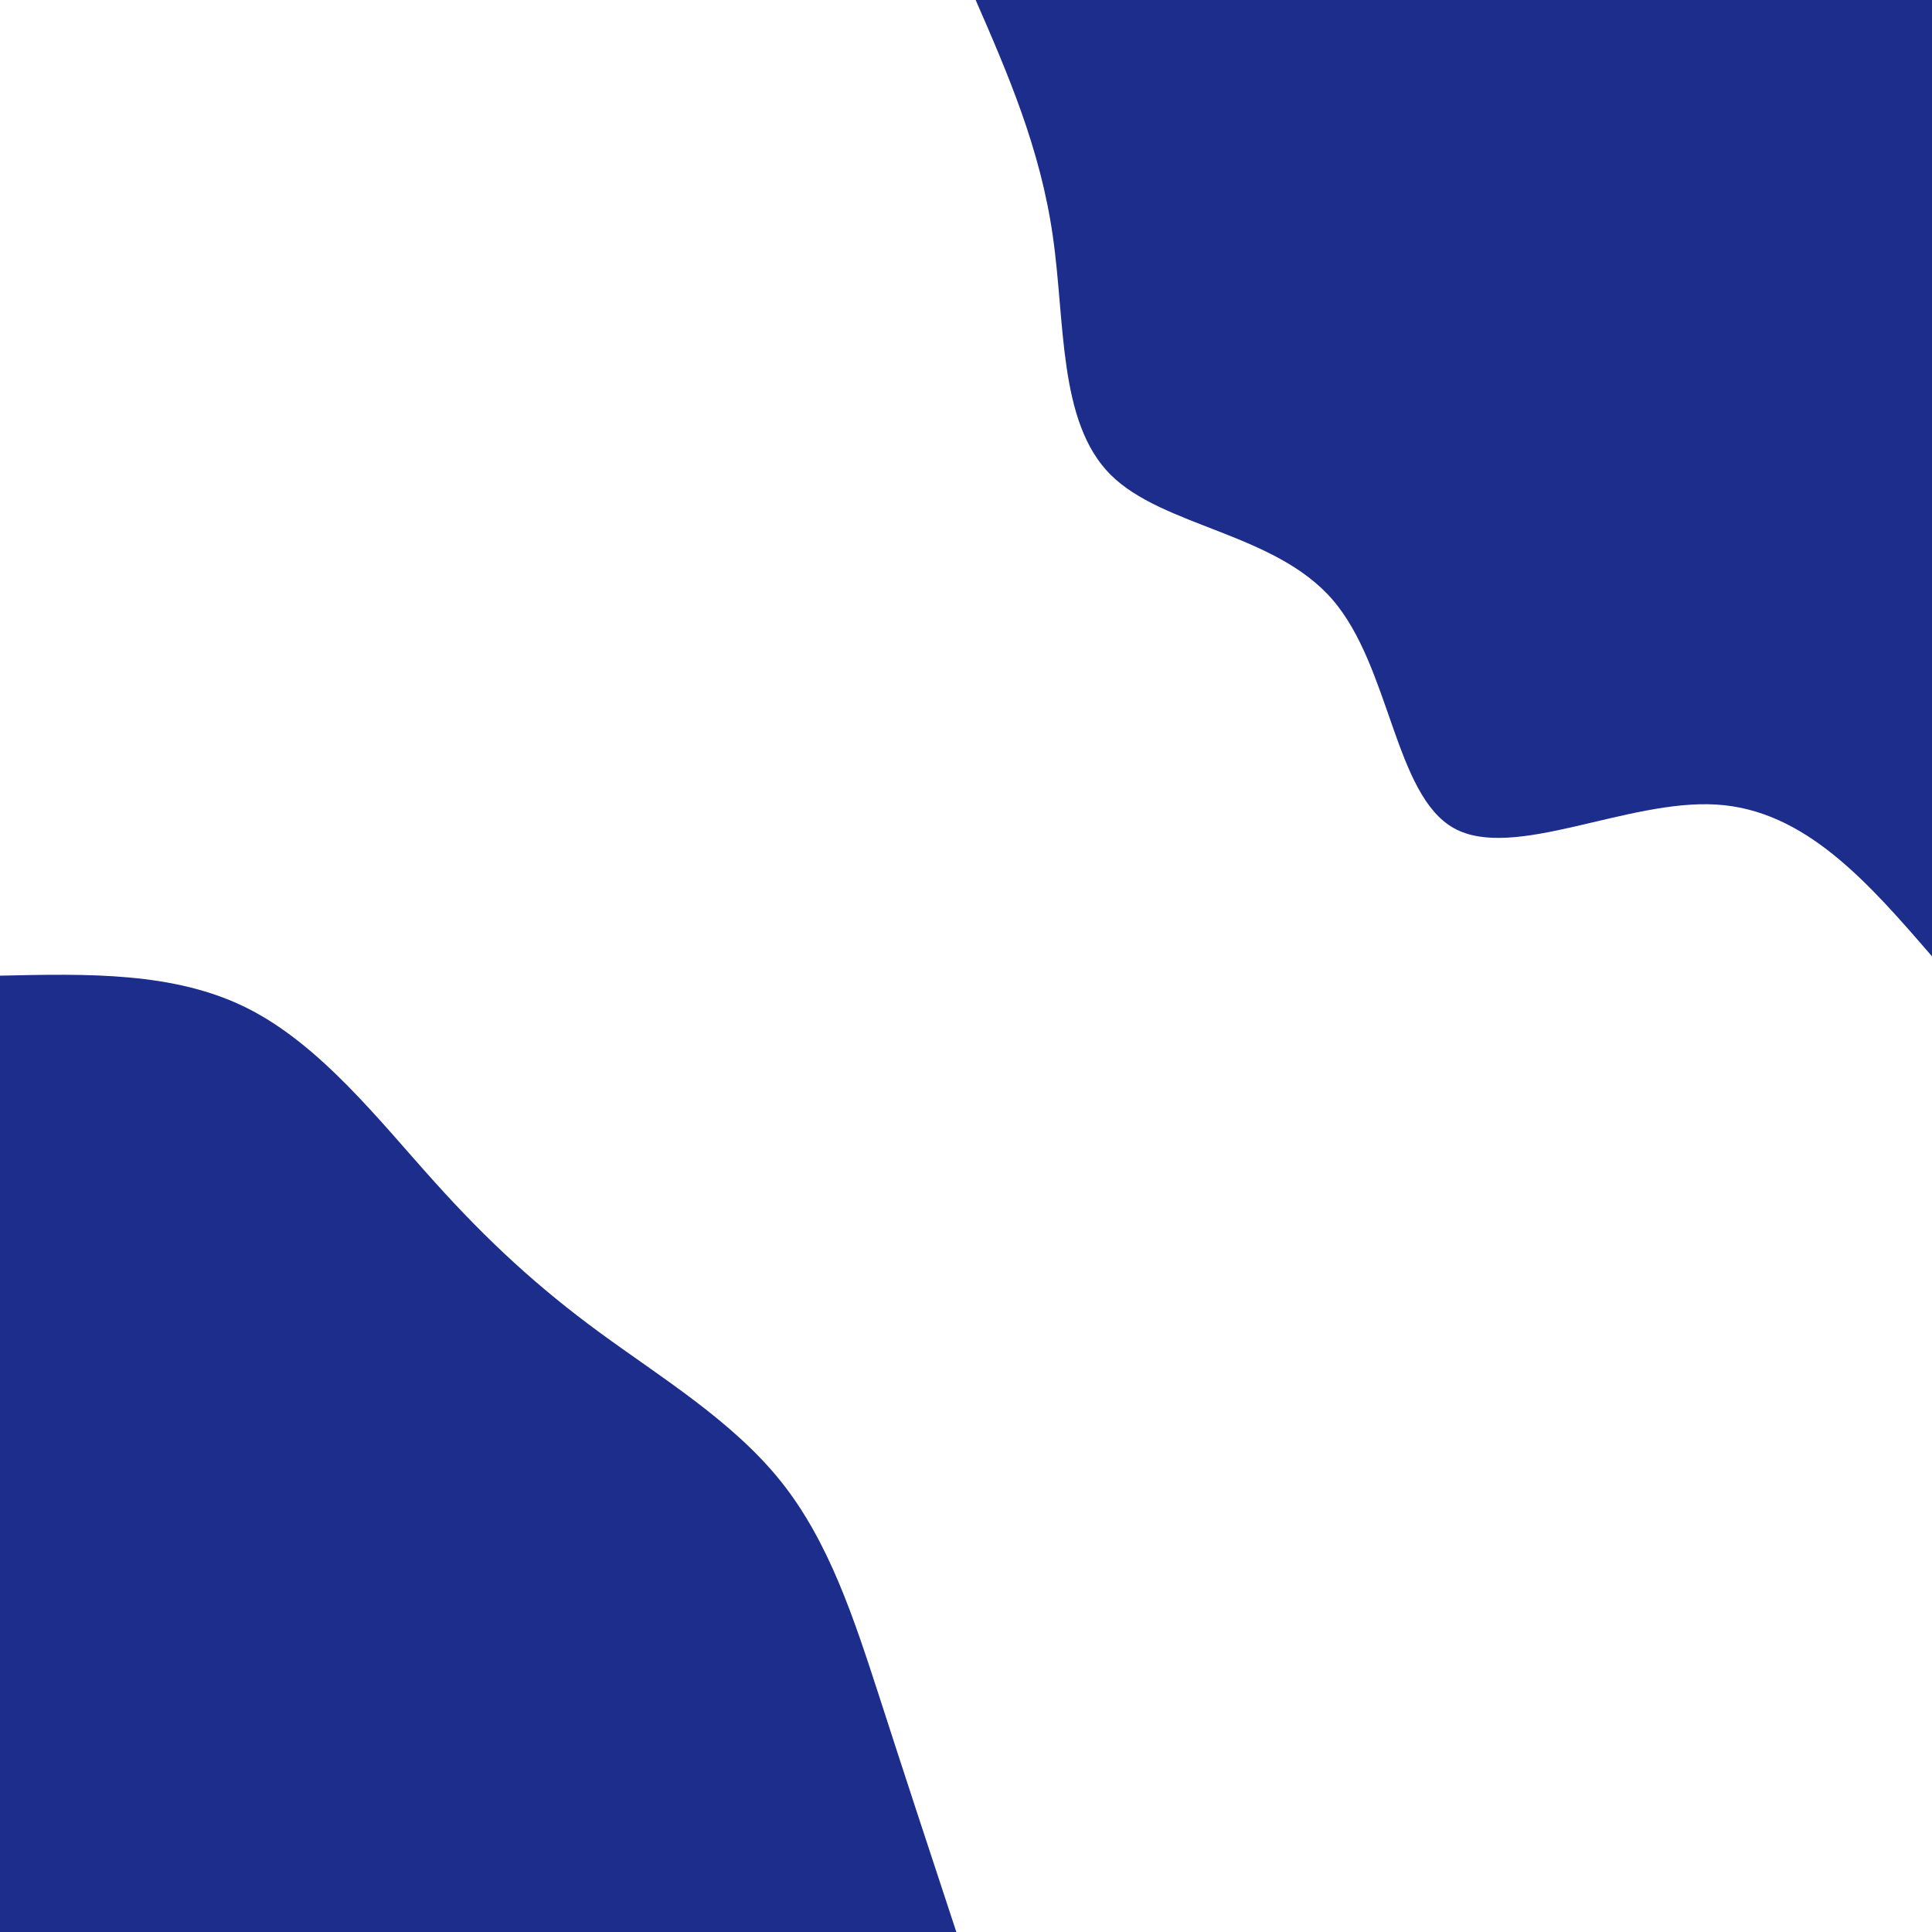 <svg id="visual" viewBox="0 0 900 900" width="900" height="900" xmlns="http://www.w3.org/2000/svg" xmlns:xlink="http://www.w3.org/1999/xlink" version="1.1"><rect x="0" y="0" width="900" height="900" fill="#ffffff"></rect><defs><linearGradient id="grad1_0" x1="0%" y1="0%" x2="100%" y2="100%"><stop offset="30%" stop-color="#ffffff" stop-opacity="1"></stop><stop offset="70%" stop-color="#ffffff" stop-opacity="1"></stop></linearGradient></defs><defs><linearGradient id="grad2_0" x1="0%" y1="0%" x2="100%" y2="100%"><stop offset="30%" stop-color="#ffffff" stop-opacity="1"></stop><stop offset="70%" stop-color="#ffffff" stop-opacity="1"></stop></linearGradient></defs><g transform="translate(900, 0)"><path d="M0 445.5C-29.5 411.4 -59 377.3 -100.4 374.8C-141.8 372.2 -195.1 401.2 -222.7 385.8C-250.4 370.4 -252.3 310.5 -279.3 279.3C-306.3 248.1 -358.4 245.5 -382.8 221C-407.1 196.5 -403.7 150.2 -409.6 109.7C-415.4 69.3 -430.4 34.6 -445.5 0L0 0Z" fill="#1D2D8C"></path></g><g transform="translate(0, 900)"><path d="M0 -445.5C40.7 -446.4 81.3 -447.4 115.3 -430.3C149.3 -413.2 176.6 -378.1 202 -349.9C227.4 -321.6 250.8 -300.2 279.3 -279.3C307.8 -258.4 341.2 -238.1 363.7 -210C386.2 -181.9 397.8 -146 409.6 -109.7C421.3 -73.4 433.4 -36.7 445.5 0L0 0Z" fill="#1D2D8C"></path></g></svg>